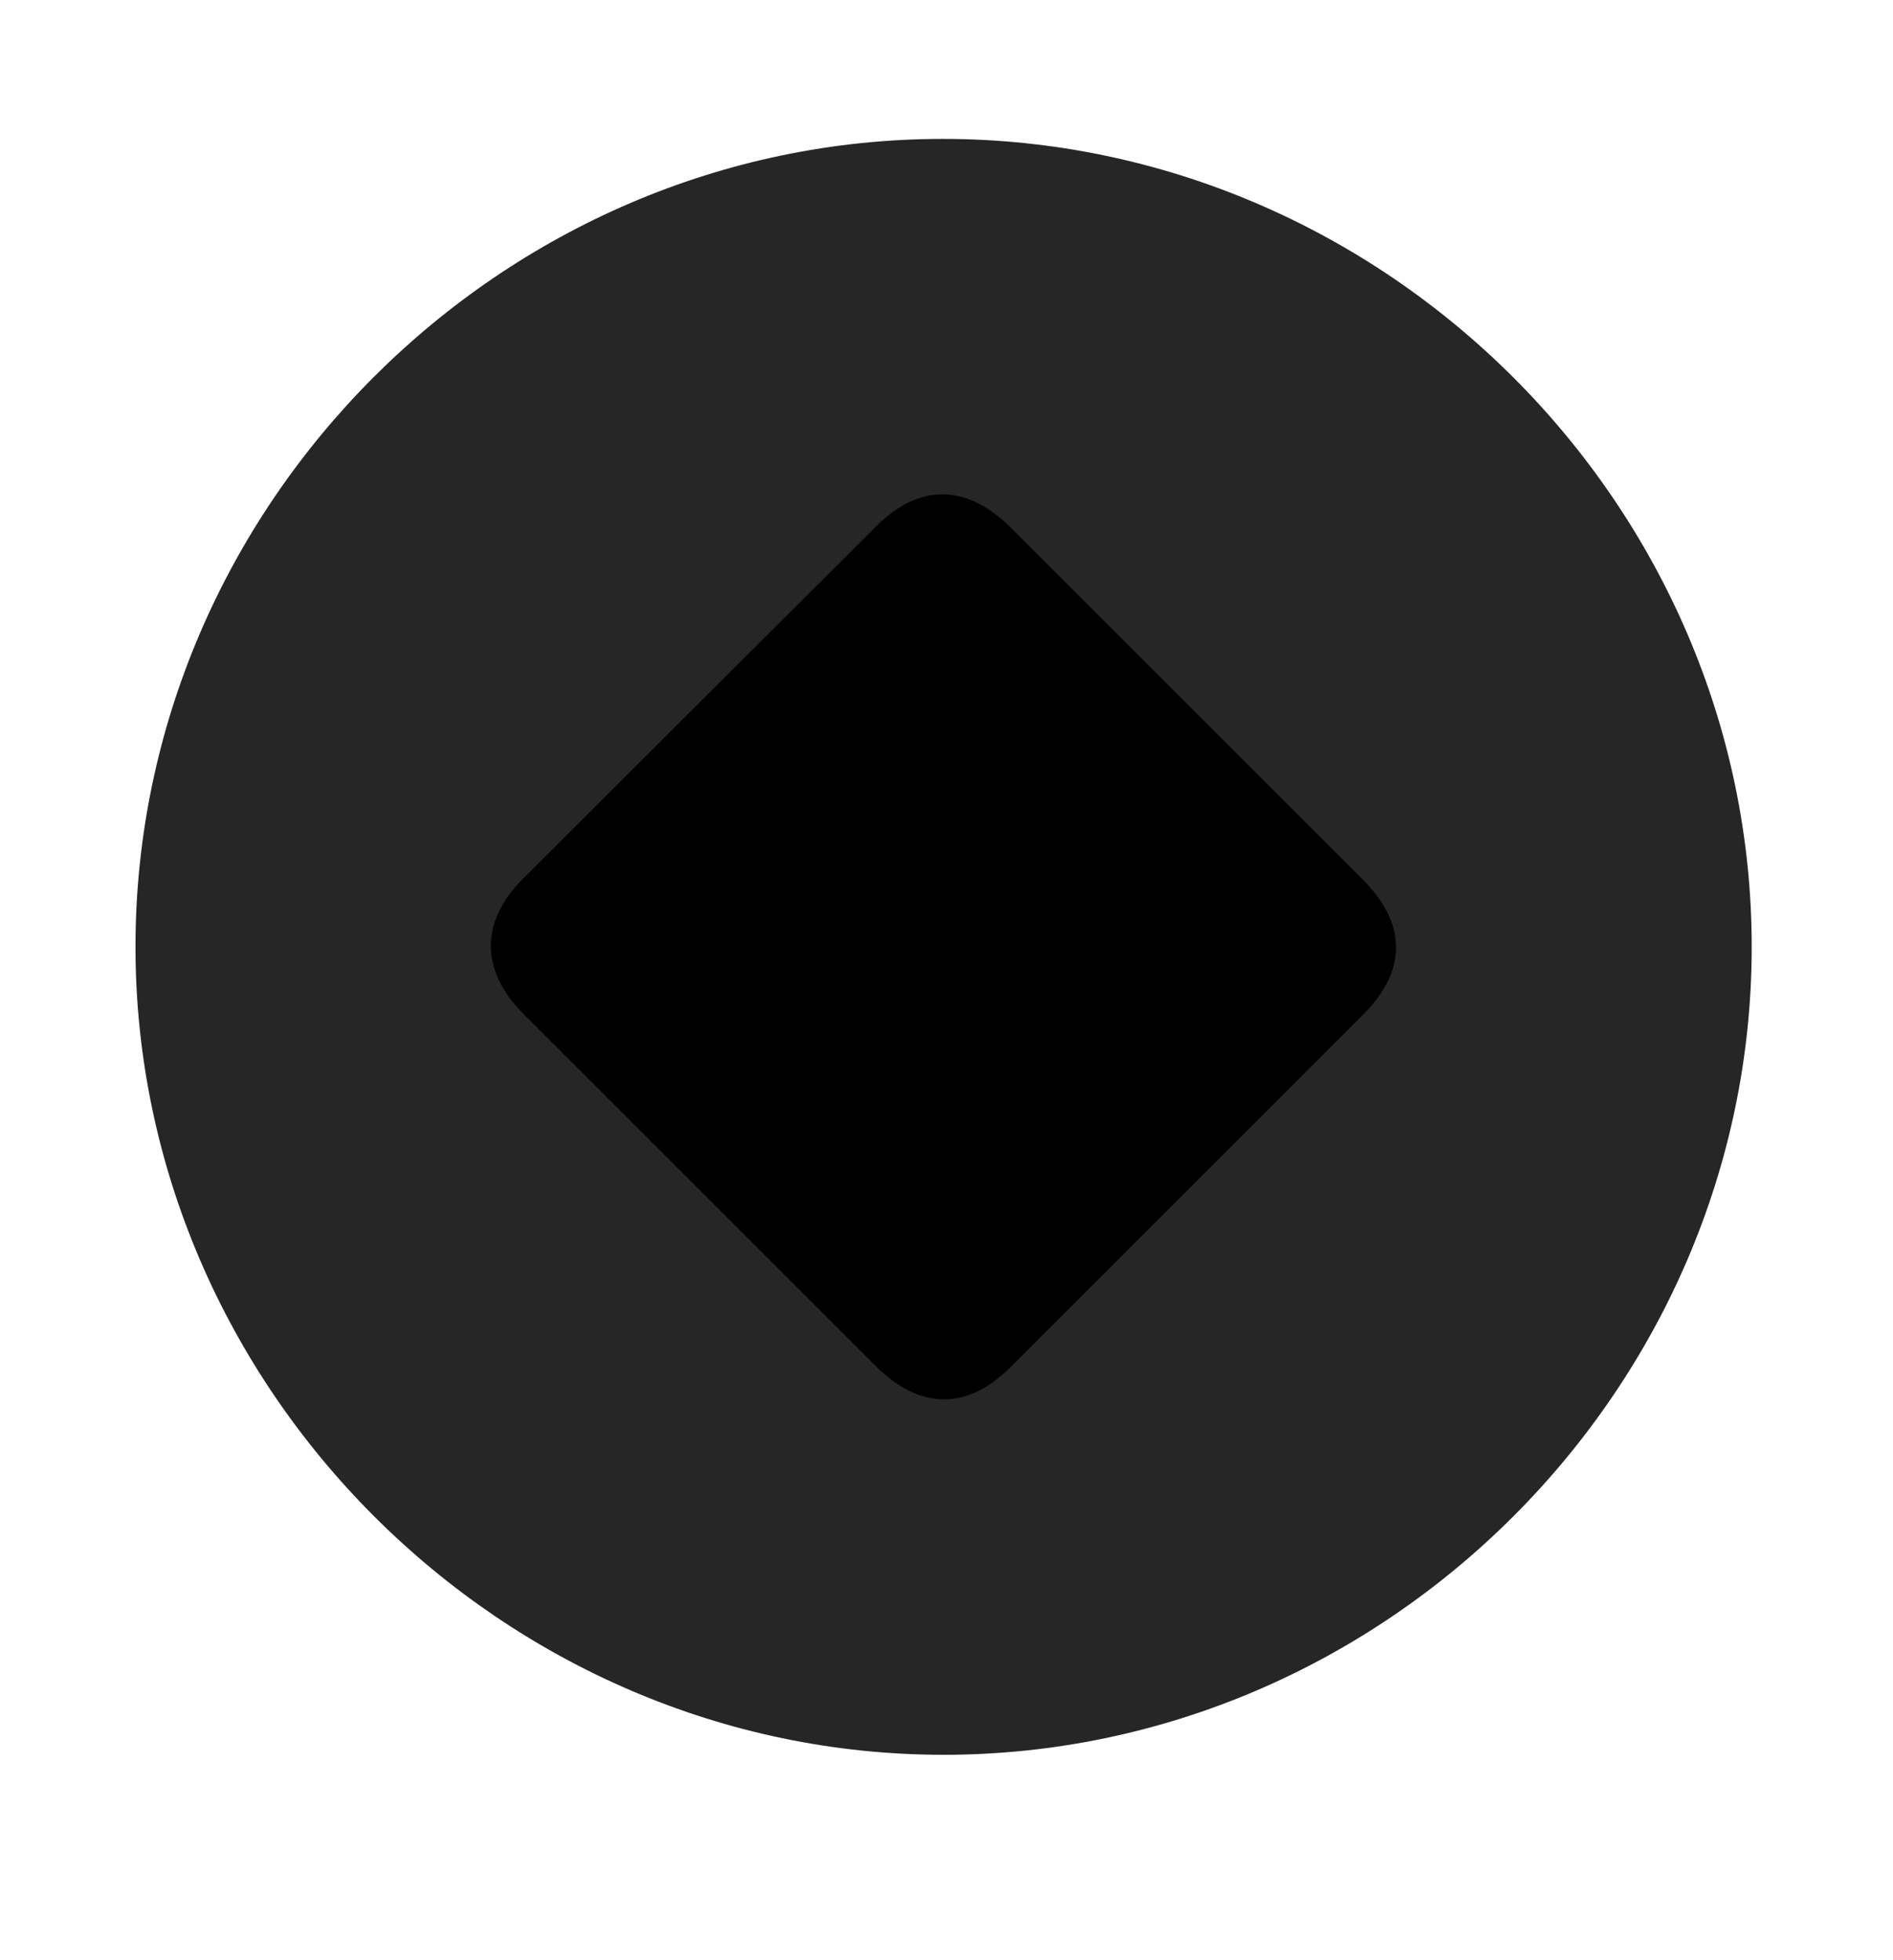 <svg width="28" height="29" viewBox="0 0 28 29" fill="currentColor" xmlns="http://www.w3.org/2000/svg">
<g clip-path="url(#clip0_2207_34336)">
<path d="M13.957 25.961C20.496 25.961 25.91 20.535 25.91 14.008C25.91 7.469 20.485 2.055 13.945 2.055C7.418 2.055 2.004 7.469 2.004 14.008C2.004 20.535 7.43 25.961 13.957 25.961Z" fill="currentColor" fill-opacity="0.85"/>
<path d="M7.746 15.004C7.114 14.371 7.09 13.656 7.723 13.012L12.961 7.785C13.606 7.141 14.309 7.164 14.953 7.809L20.145 13C20.801 13.645 20.825 14.348 20.168 15.004L14.942 20.23C14.297 20.875 13.594 20.852 12.95 20.207L7.746 15.004Z" fill="currentColor"/>
</g>
<defs>
<clipPath id="clip0_2207_34336">
<rect width="23.906" height="23.918" fill="currentColor" transform="translate(2.004 2.055)"/>
</clipPath>
</defs>
</svg>
